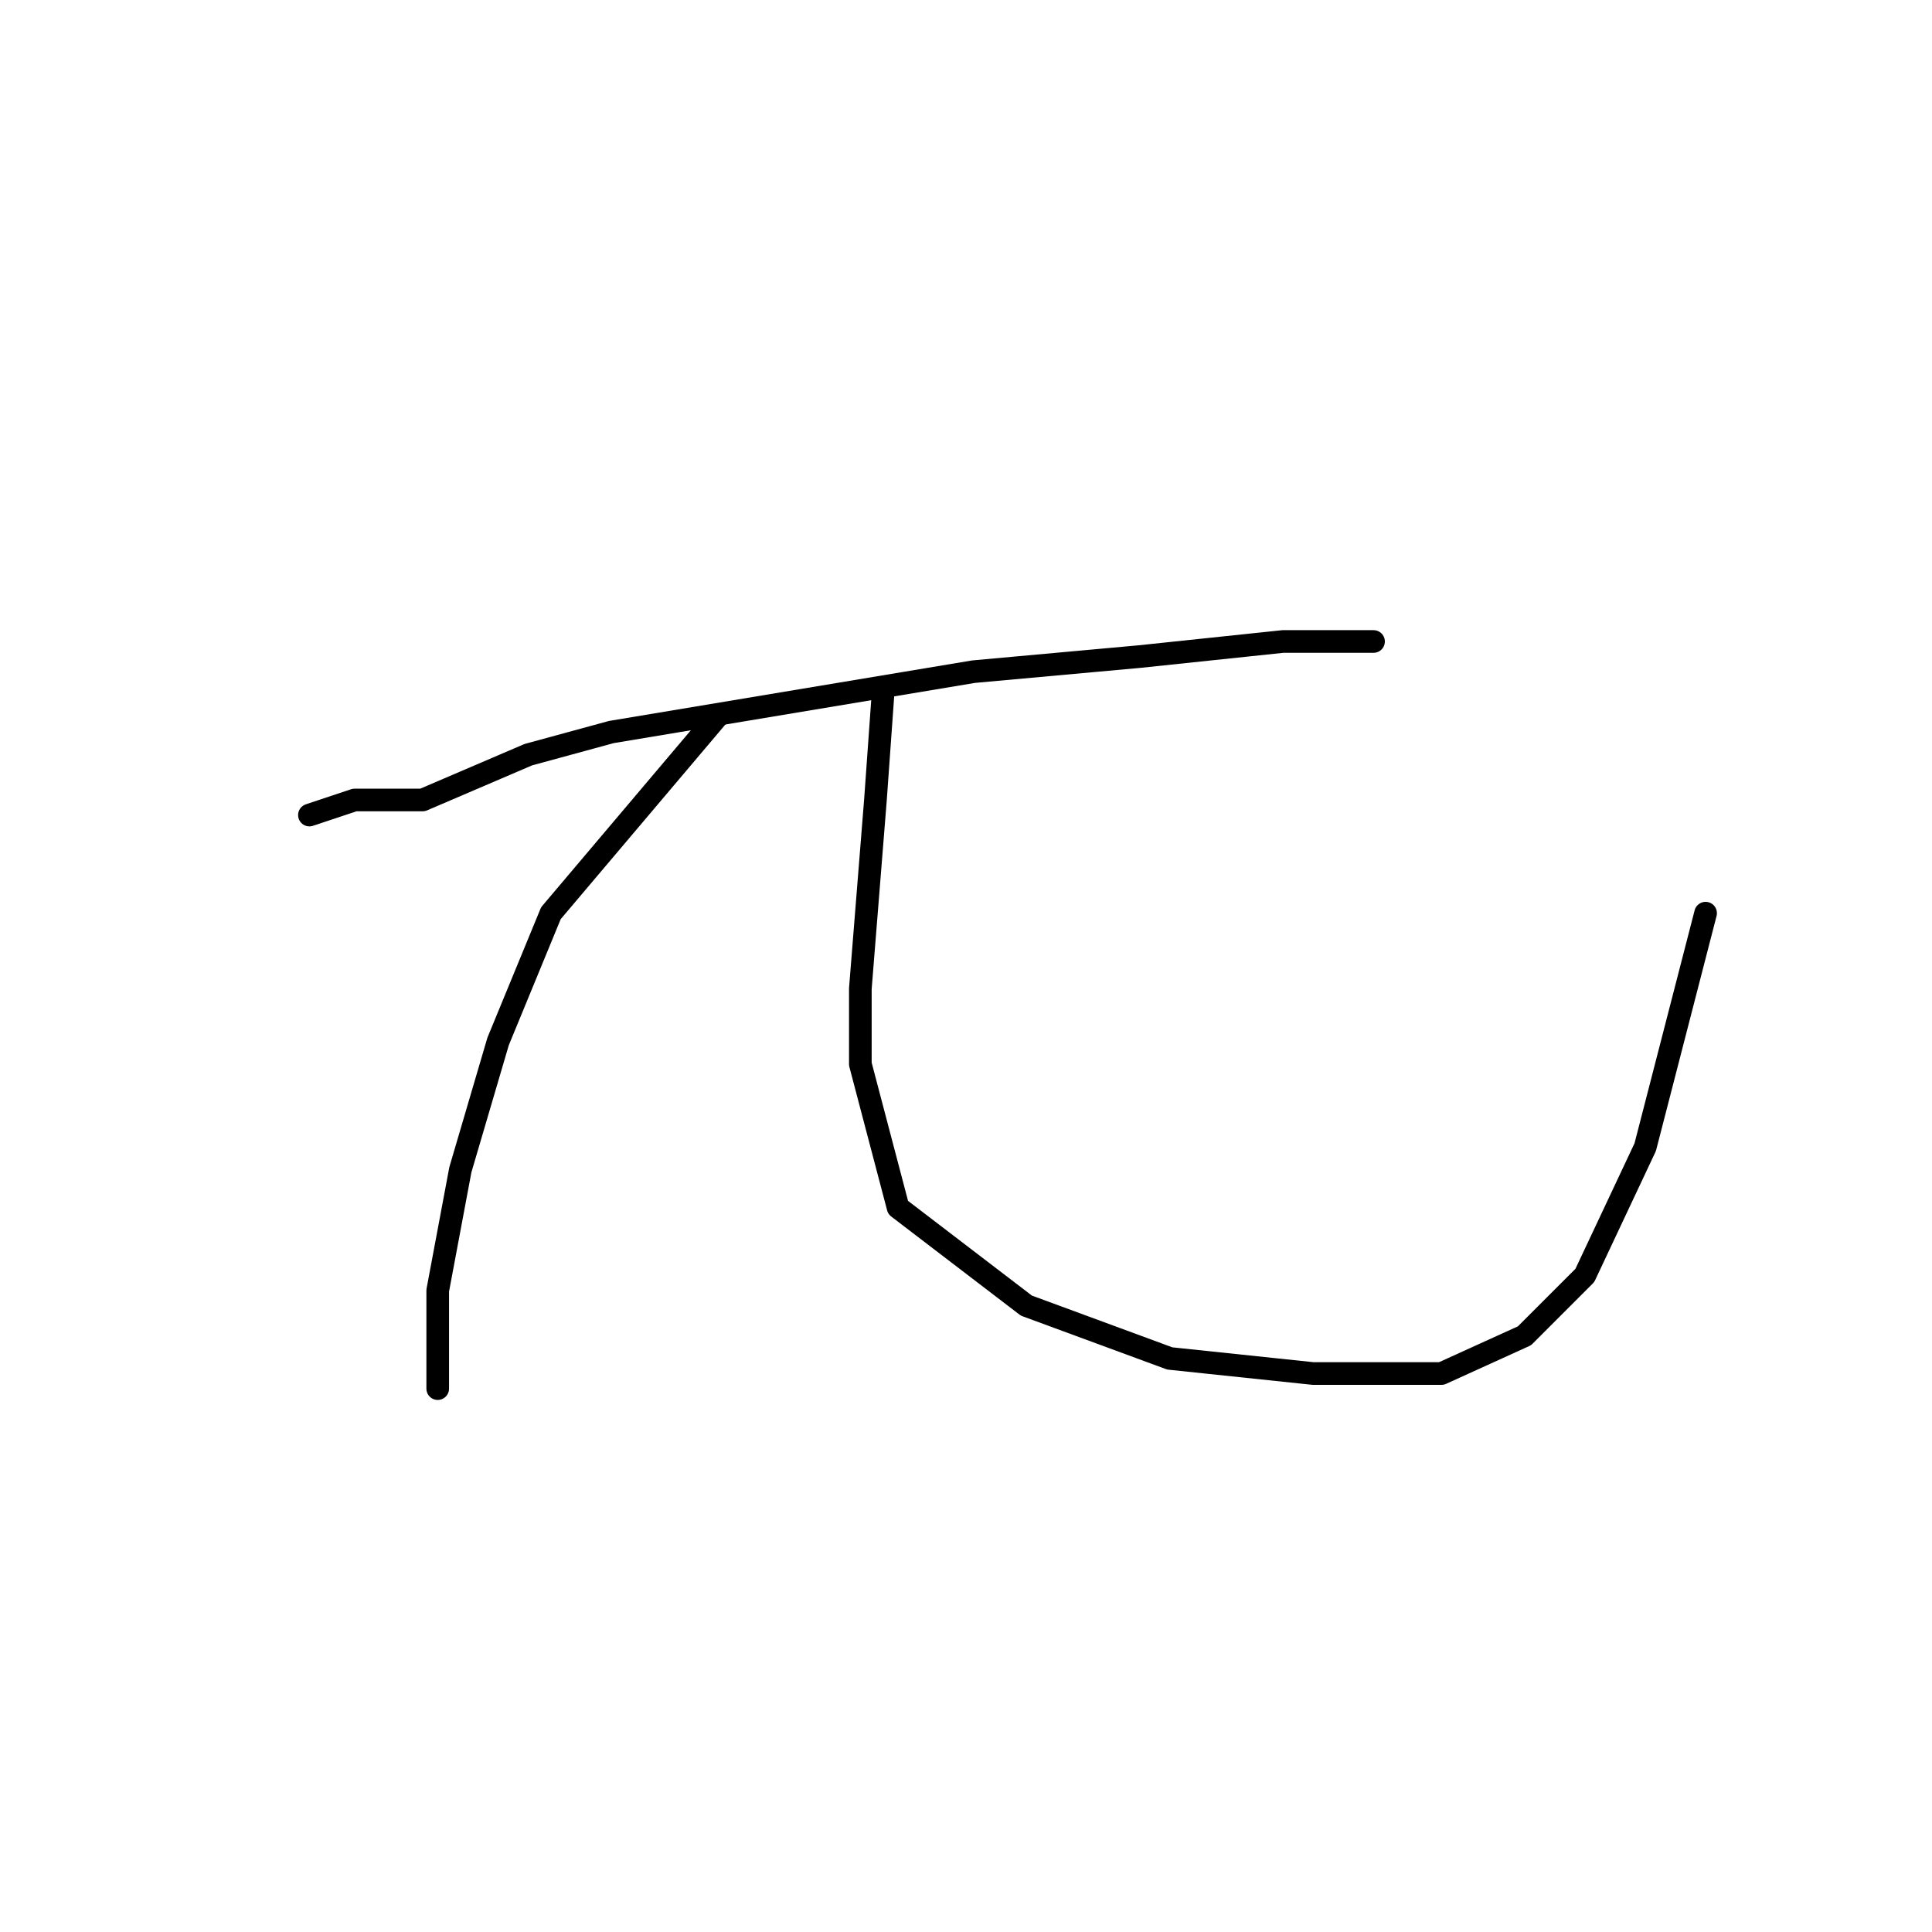 <?xml version="1.0" standalone="no"?>
    <svg width="256" height="256" xmlns="http://www.w3.org/2000/svg" version="1.1">
    <polyline stroke="black" stroke-width="3" stroke-linecap="round" fill="transparent" stroke-linejoin="round" points="41 108 47 106 56 106 70 100 81 97 105 93 129 89 151 87 170 85 182 85 182 85 " />
        <polyline stroke="black" stroke-width="3" stroke-linecap="round" fill="transparent" stroke-linejoin="round" points="95 95 73 121 66 138 61 155 58 171 58 181 58 184 58 184 " />
        <polyline stroke="black" stroke-width="3" stroke-linecap="round" fill="transparent" stroke-linejoin="round" points="117 92 116 106 114 131 114 141 119 160 136 173 155 180 174 182 191 182 202 177 210 169 218 152 226 121 226 121 " />
        </svg>